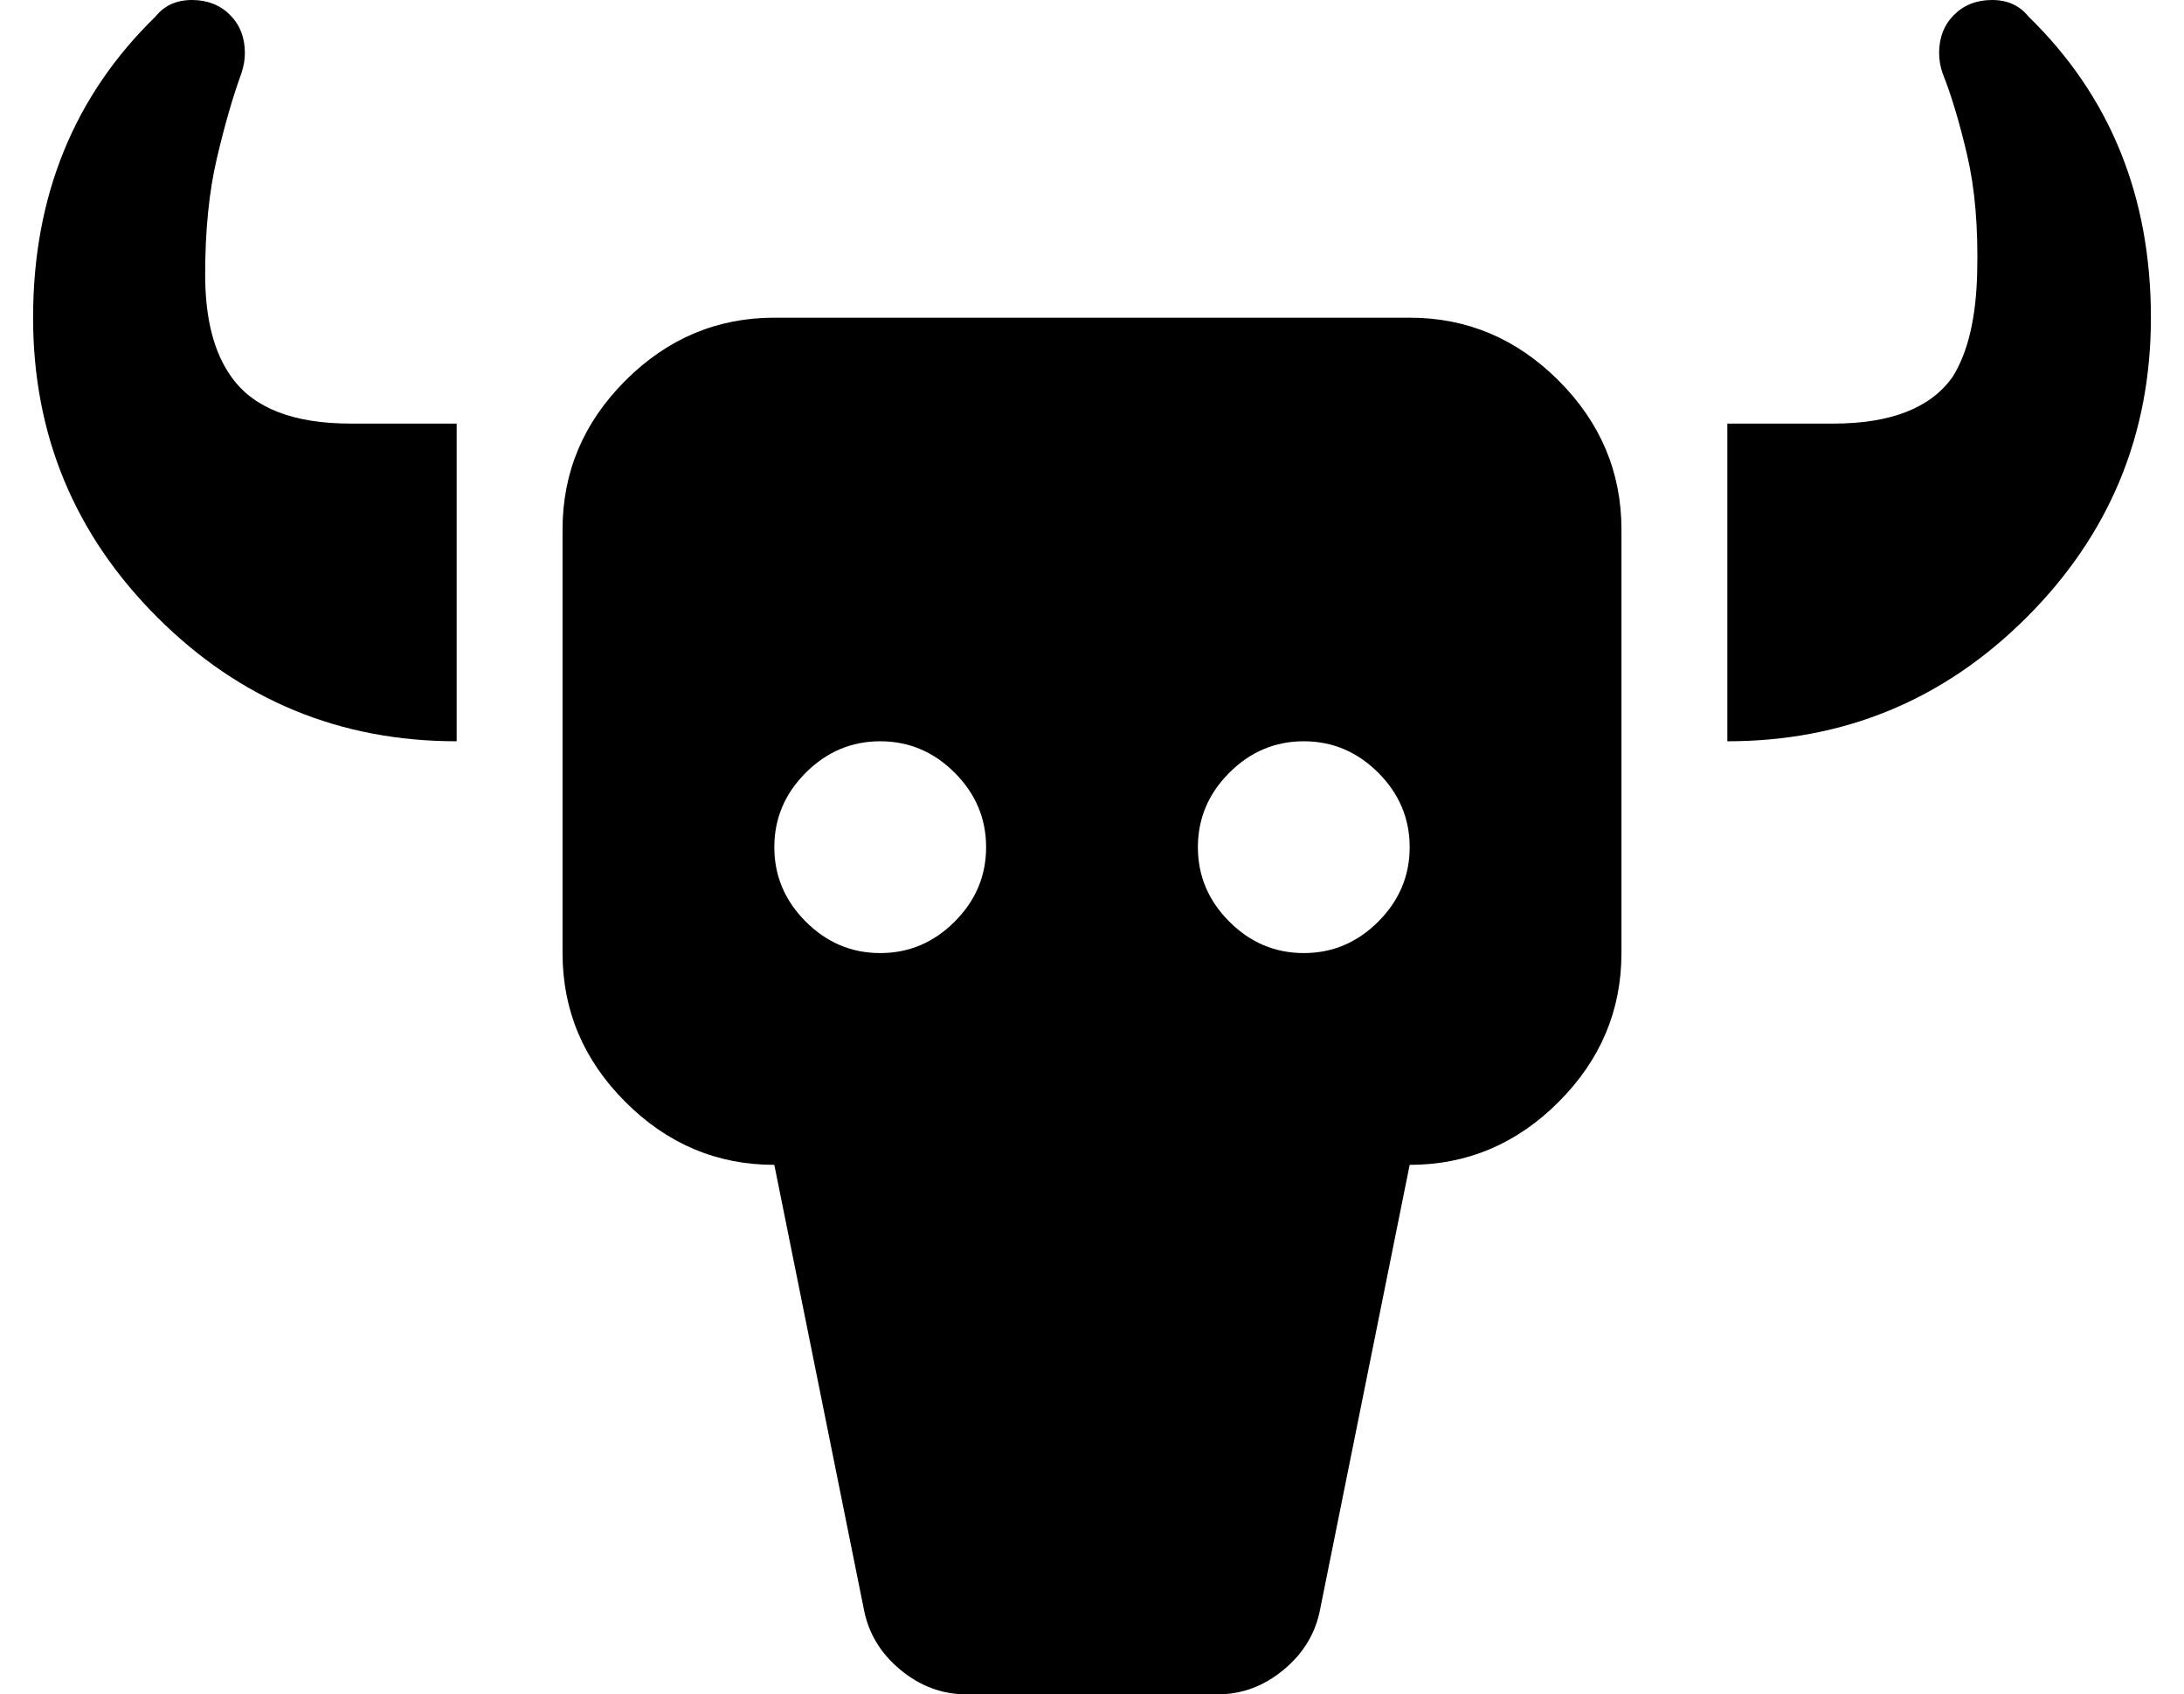 <?xml version="1.0" standalone="no"?>
<!DOCTYPE svg PUBLIC "-//W3C//DTD SVG 1.1//EN" "http://www.w3.org/Graphics/SVG/1.1/DTD/svg11.dtd" >
<svg xmlns="http://www.w3.org/2000/svg" xmlns:xlink="http://www.w3.org/1999/xlink" version="1.1" viewBox="-10 0 660 512">
   <path fill="currentColor"
d="M416 96q26 0 45 19t19 45v128q0 26 -19 45t-45 19l-27 134q-2 11 -11 18.5t-20 7.5h-76q-11 0 -20 -7.5t-11 -18.5l-27 -134q-26 0 -45 -19t-19 -45v-128q0 -26 19 -45t45 -19h192zM256 288q13 0 22.5 -9.5t9.5 -22.5t-9.5 -22.5t-22.5 -9.5t-22.5 9.5t-9.5 22.5
t9.5 22.5t22.5 9.5zM384 288q13 0 22.5 -9.5t9.5 -22.5t-9.5 -22.5t-22.5 -9.5t-22.5 9.5t-9.5 22.5t9.5 22.5t22.5 9.5zM60 114q10 14 36 14h32v96q-53 0 -90.5 -37.5t-37.5 -90.5q0 -55 37 -91q4 -5 11 -5t11.5 4.5t4.5 11.5q0 3 -1 6q-4 11 -7.5 26t-3.5 35t8 31zM603 5
q37 36 37 91q0 53 -37.5 90.5t-90.5 37.5v-96h32q26 0 36 -14q7 -11 7.5 -31.5t-3 -35.5t-7.5 -25q-1 -3 -1 -6q0 -7 4.5 -11.5t11.5 -4.5t11 5z" />
</svg>
